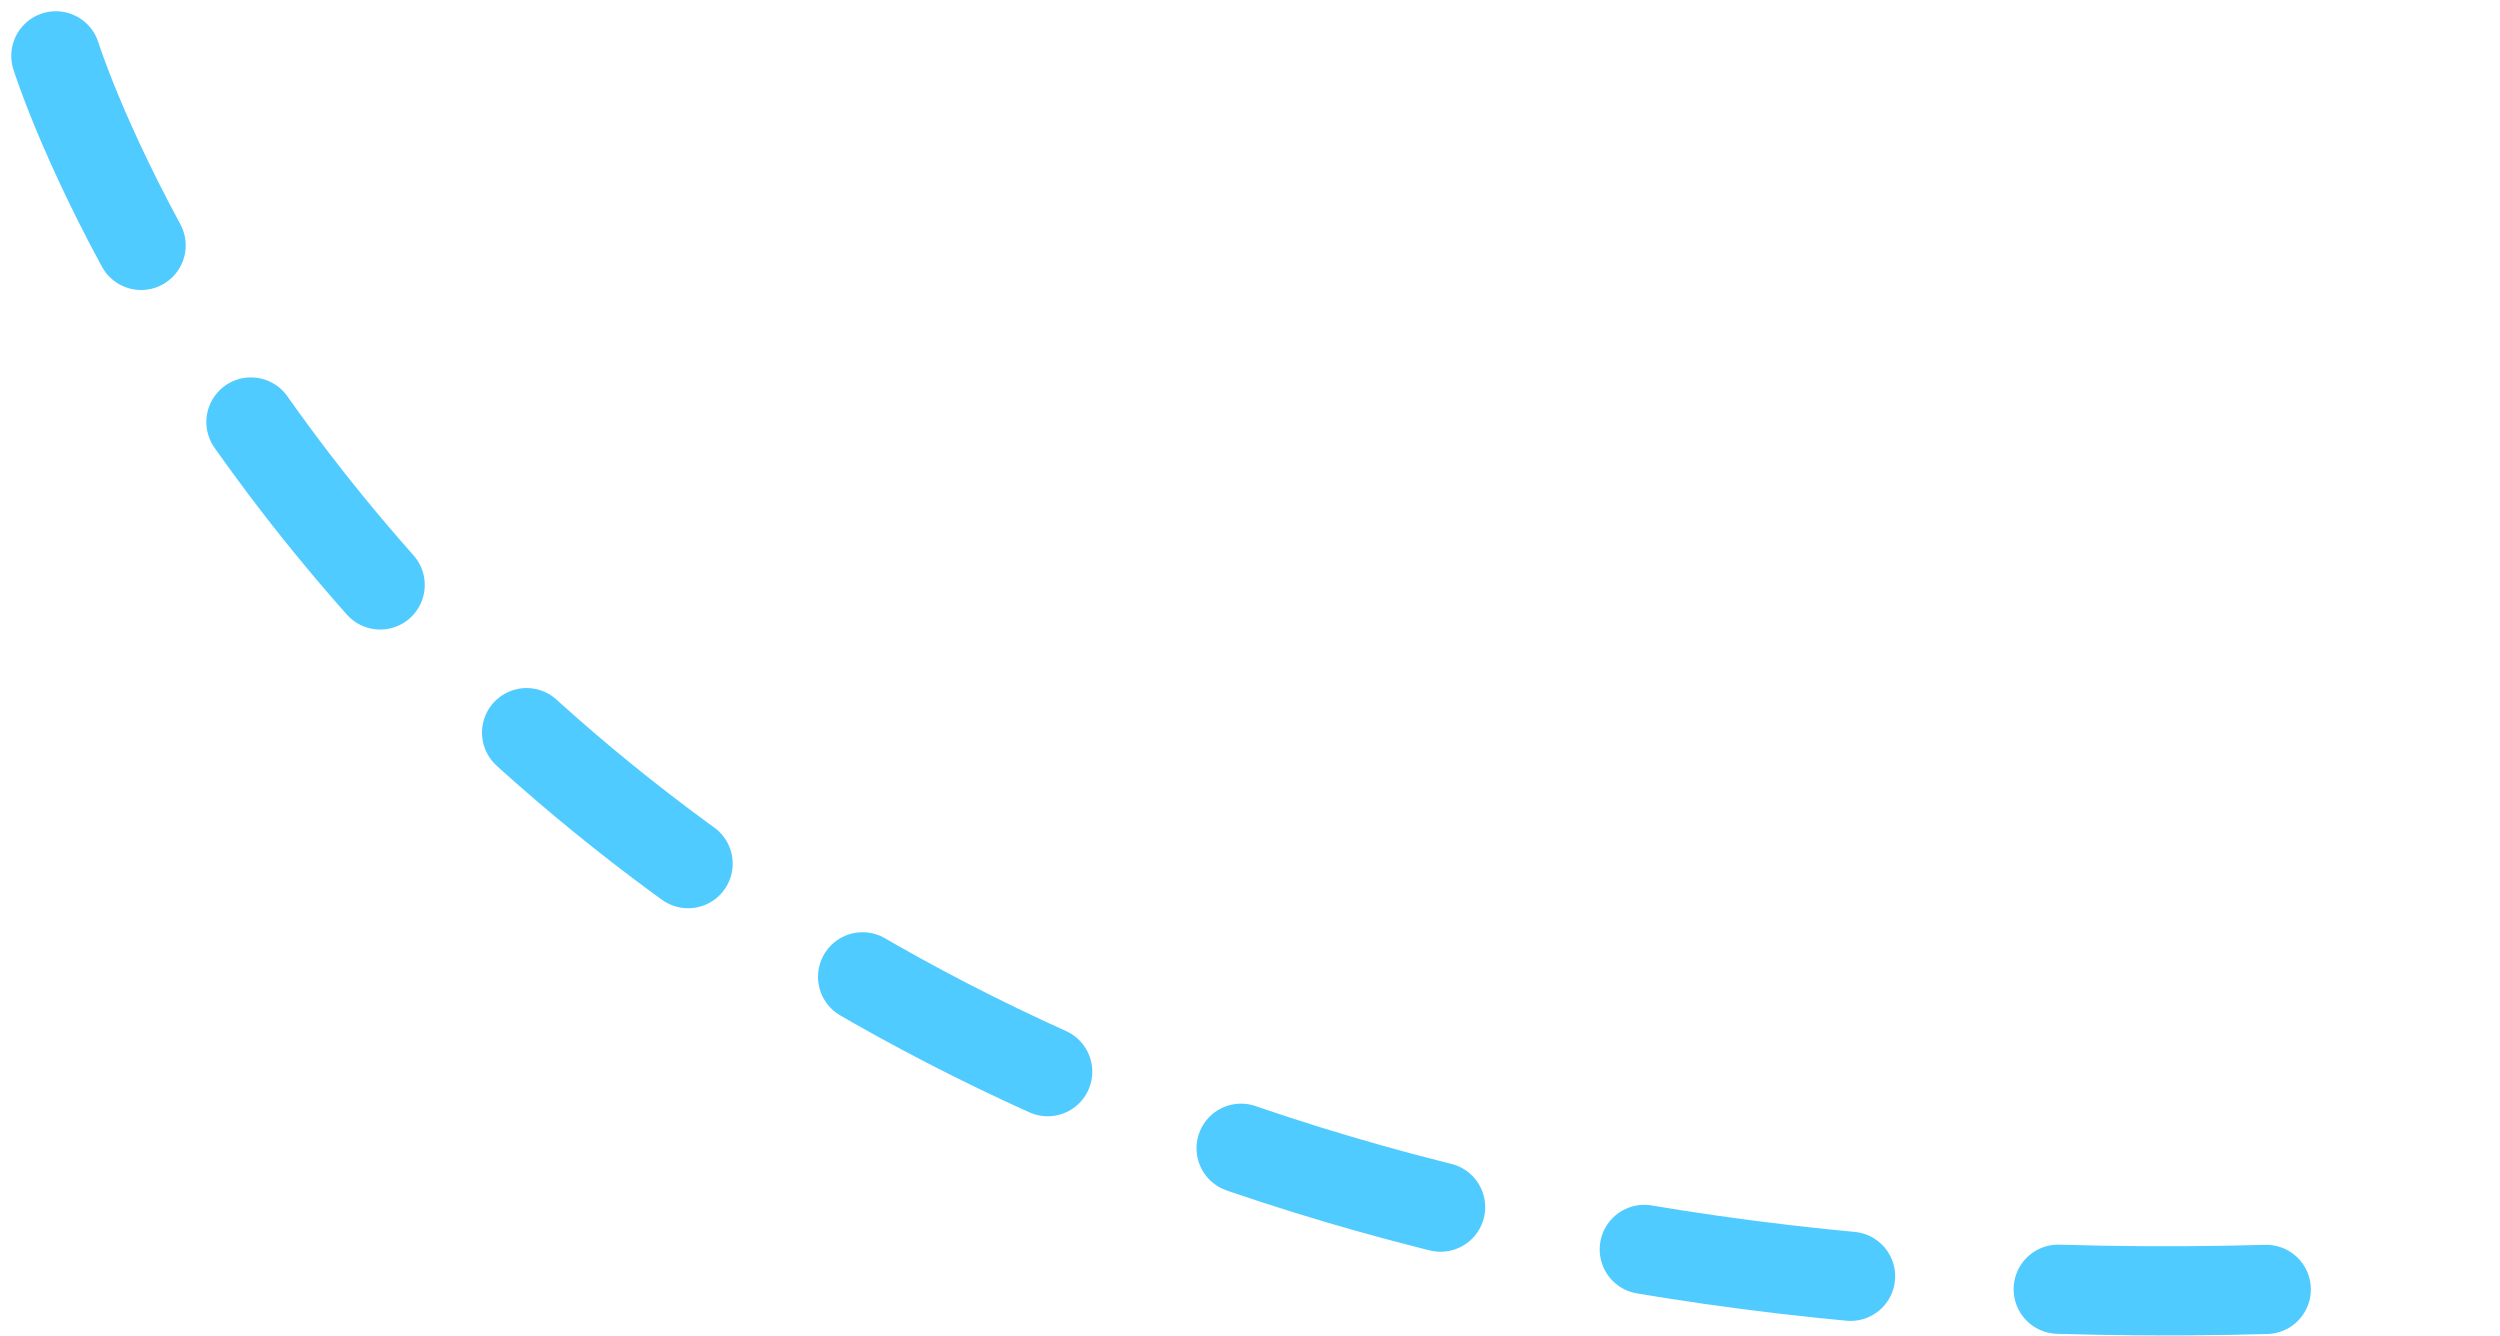 <svg xmlns="http://www.w3.org/2000/svg" width="84.103" height="44.939" viewBox="0 0 84.103 44.939">
  <path id="pointillé-1-2" d="M3368.559,2953s14.371,46.094,80.617,41.18" transform="translate(-3366.68 -2951.121)" fill="none" stroke="#4fcbff" stroke-linecap="round" stroke-width="3" stroke-dasharray="7"/>
</svg>
